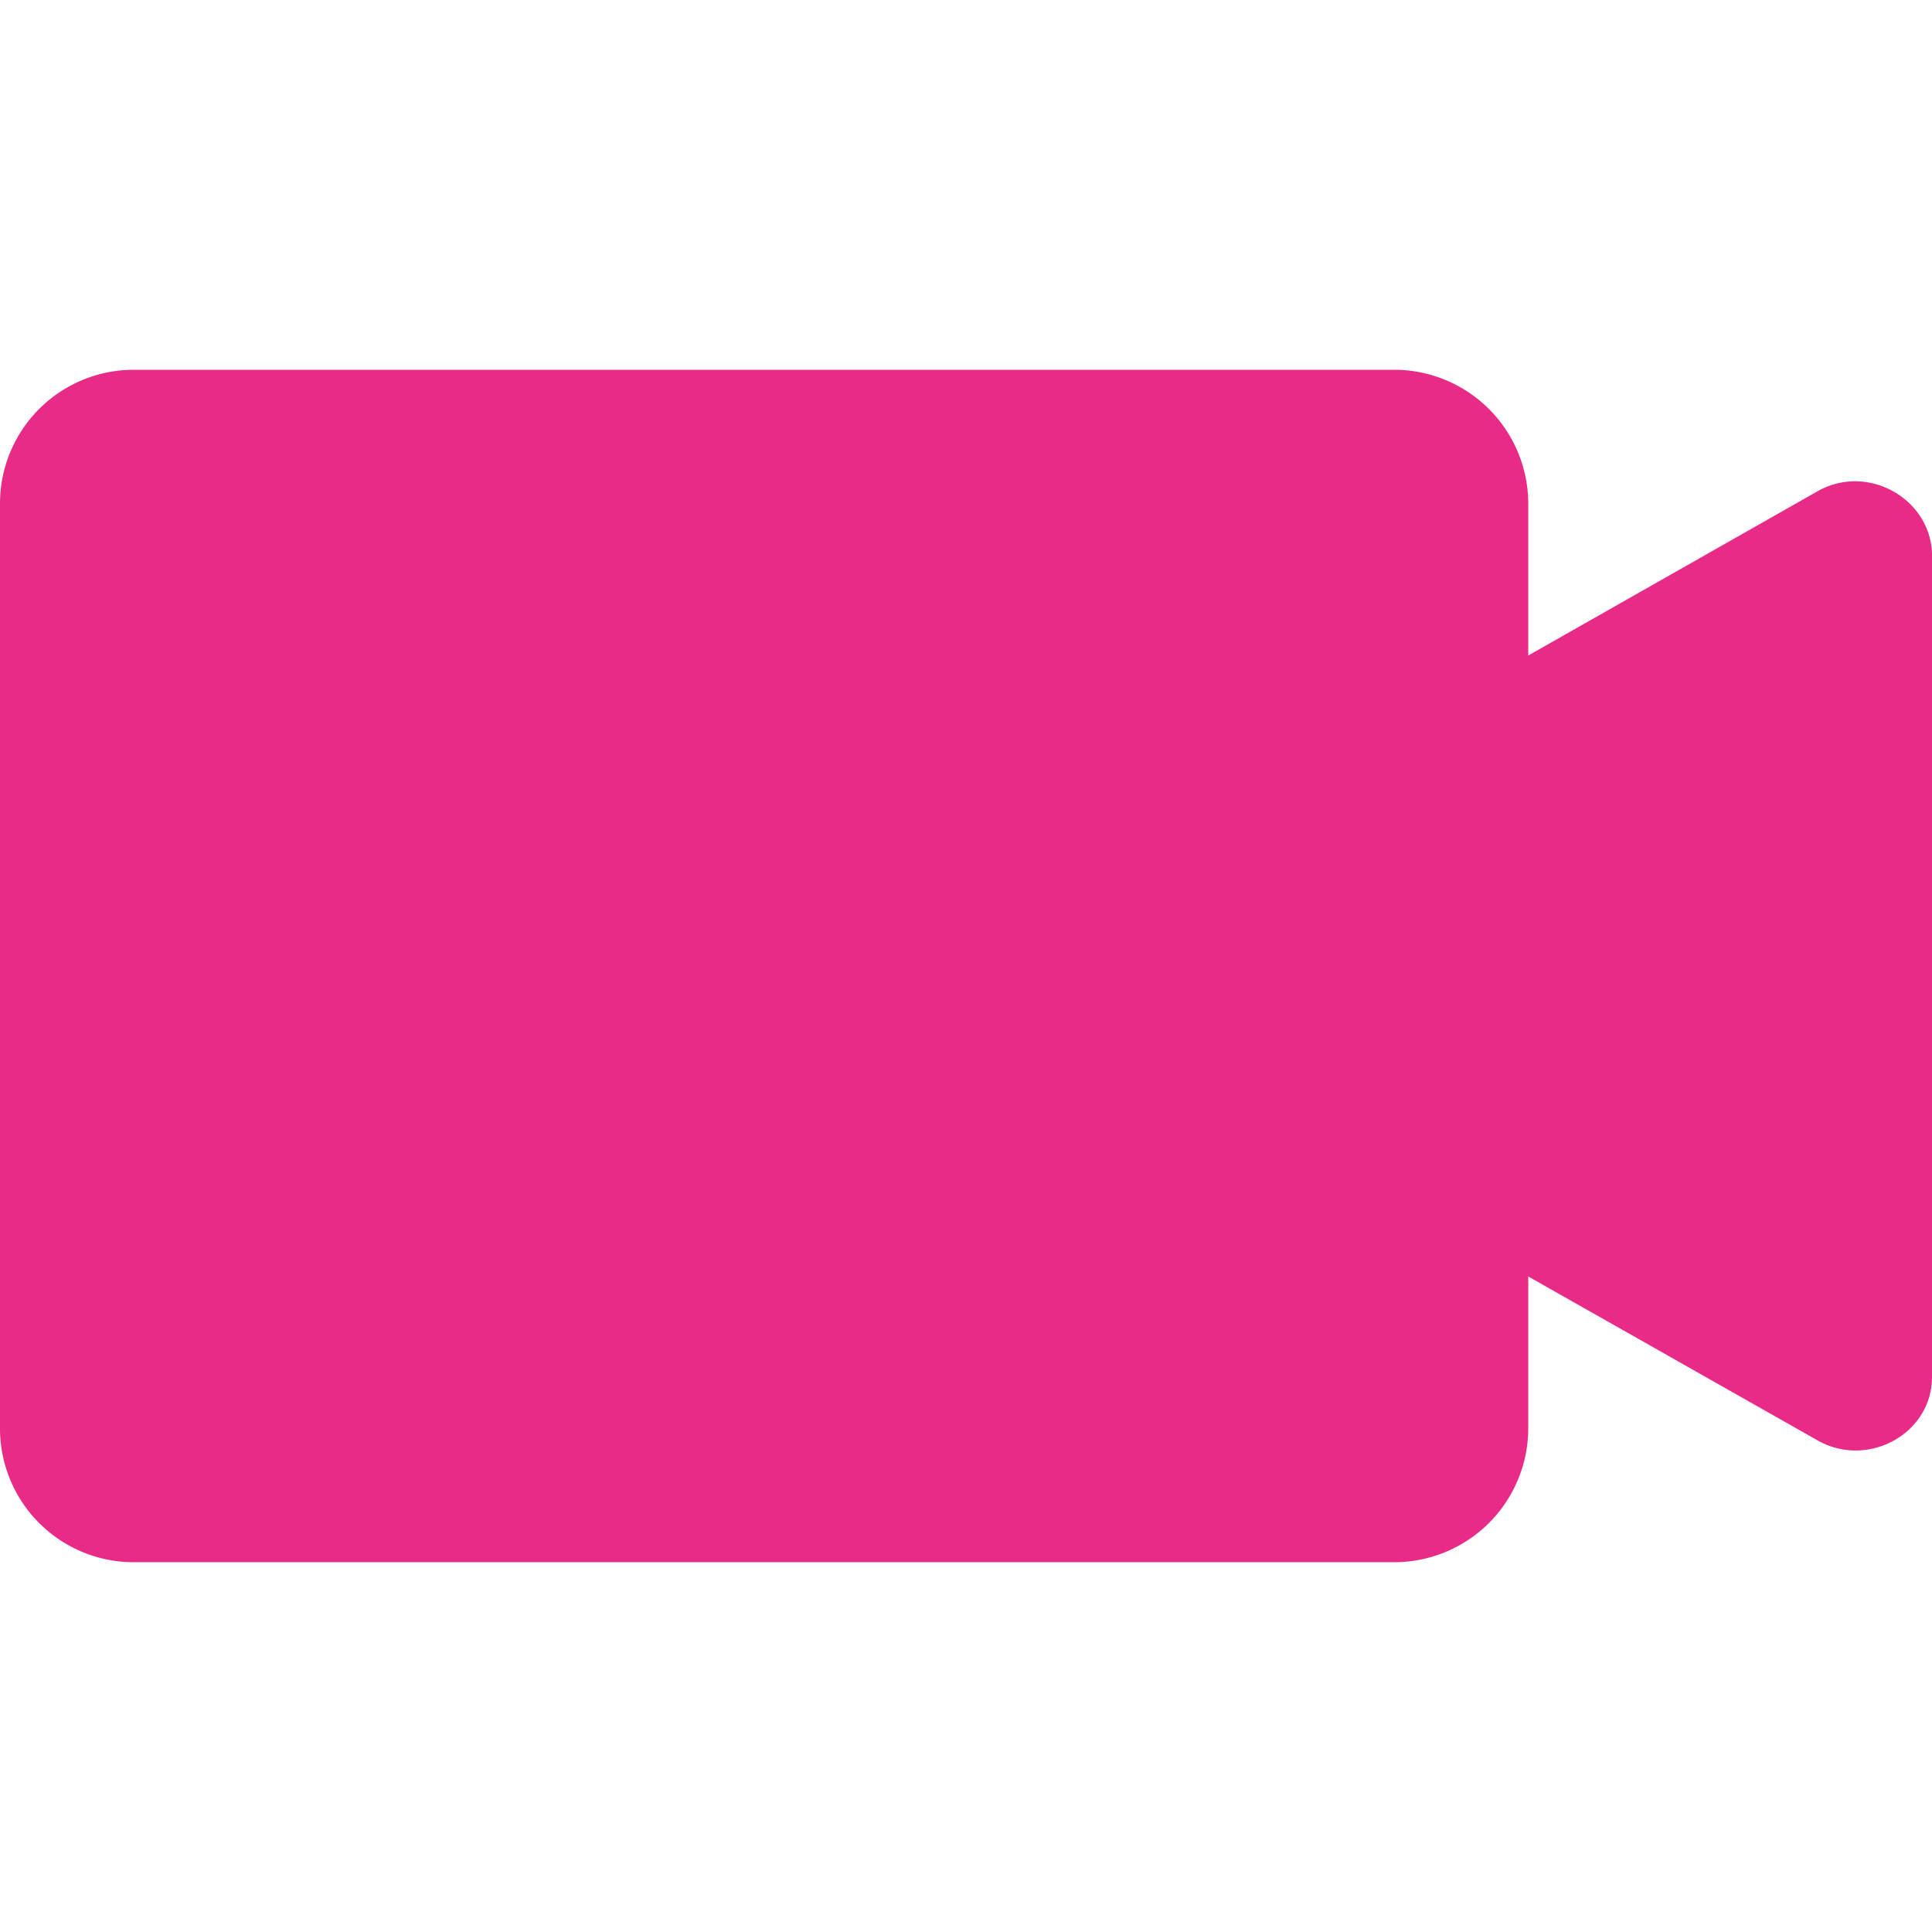 <svg id="Layer_1" data-name="Layer 1" xmlns="http://www.w3.org/2000/svg" viewBox="0 0 256 256"><defs><style>.cls-1{fill:#e82b87;fill-rule:evenodd;}</style></defs><g id="Branding"><g id="Icons"><path id="Fill-1" class="cls-1" d="M256,73.26V182.47c0,7.45-8.37,12.09-15,8.48L202.5,169.14v20.29A17.76,17.76,0,0,1,184.61,207H17.89A17.72,17.72,0,0,1,0,189.43V66.57A17.72,17.72,0,0,1,17.89,49H184.61A17.76,17.76,0,0,1,202.5,66.57V86.86L241,65c6.6-3.56,14.69,1.08,15,8.26"/></g></g></svg>